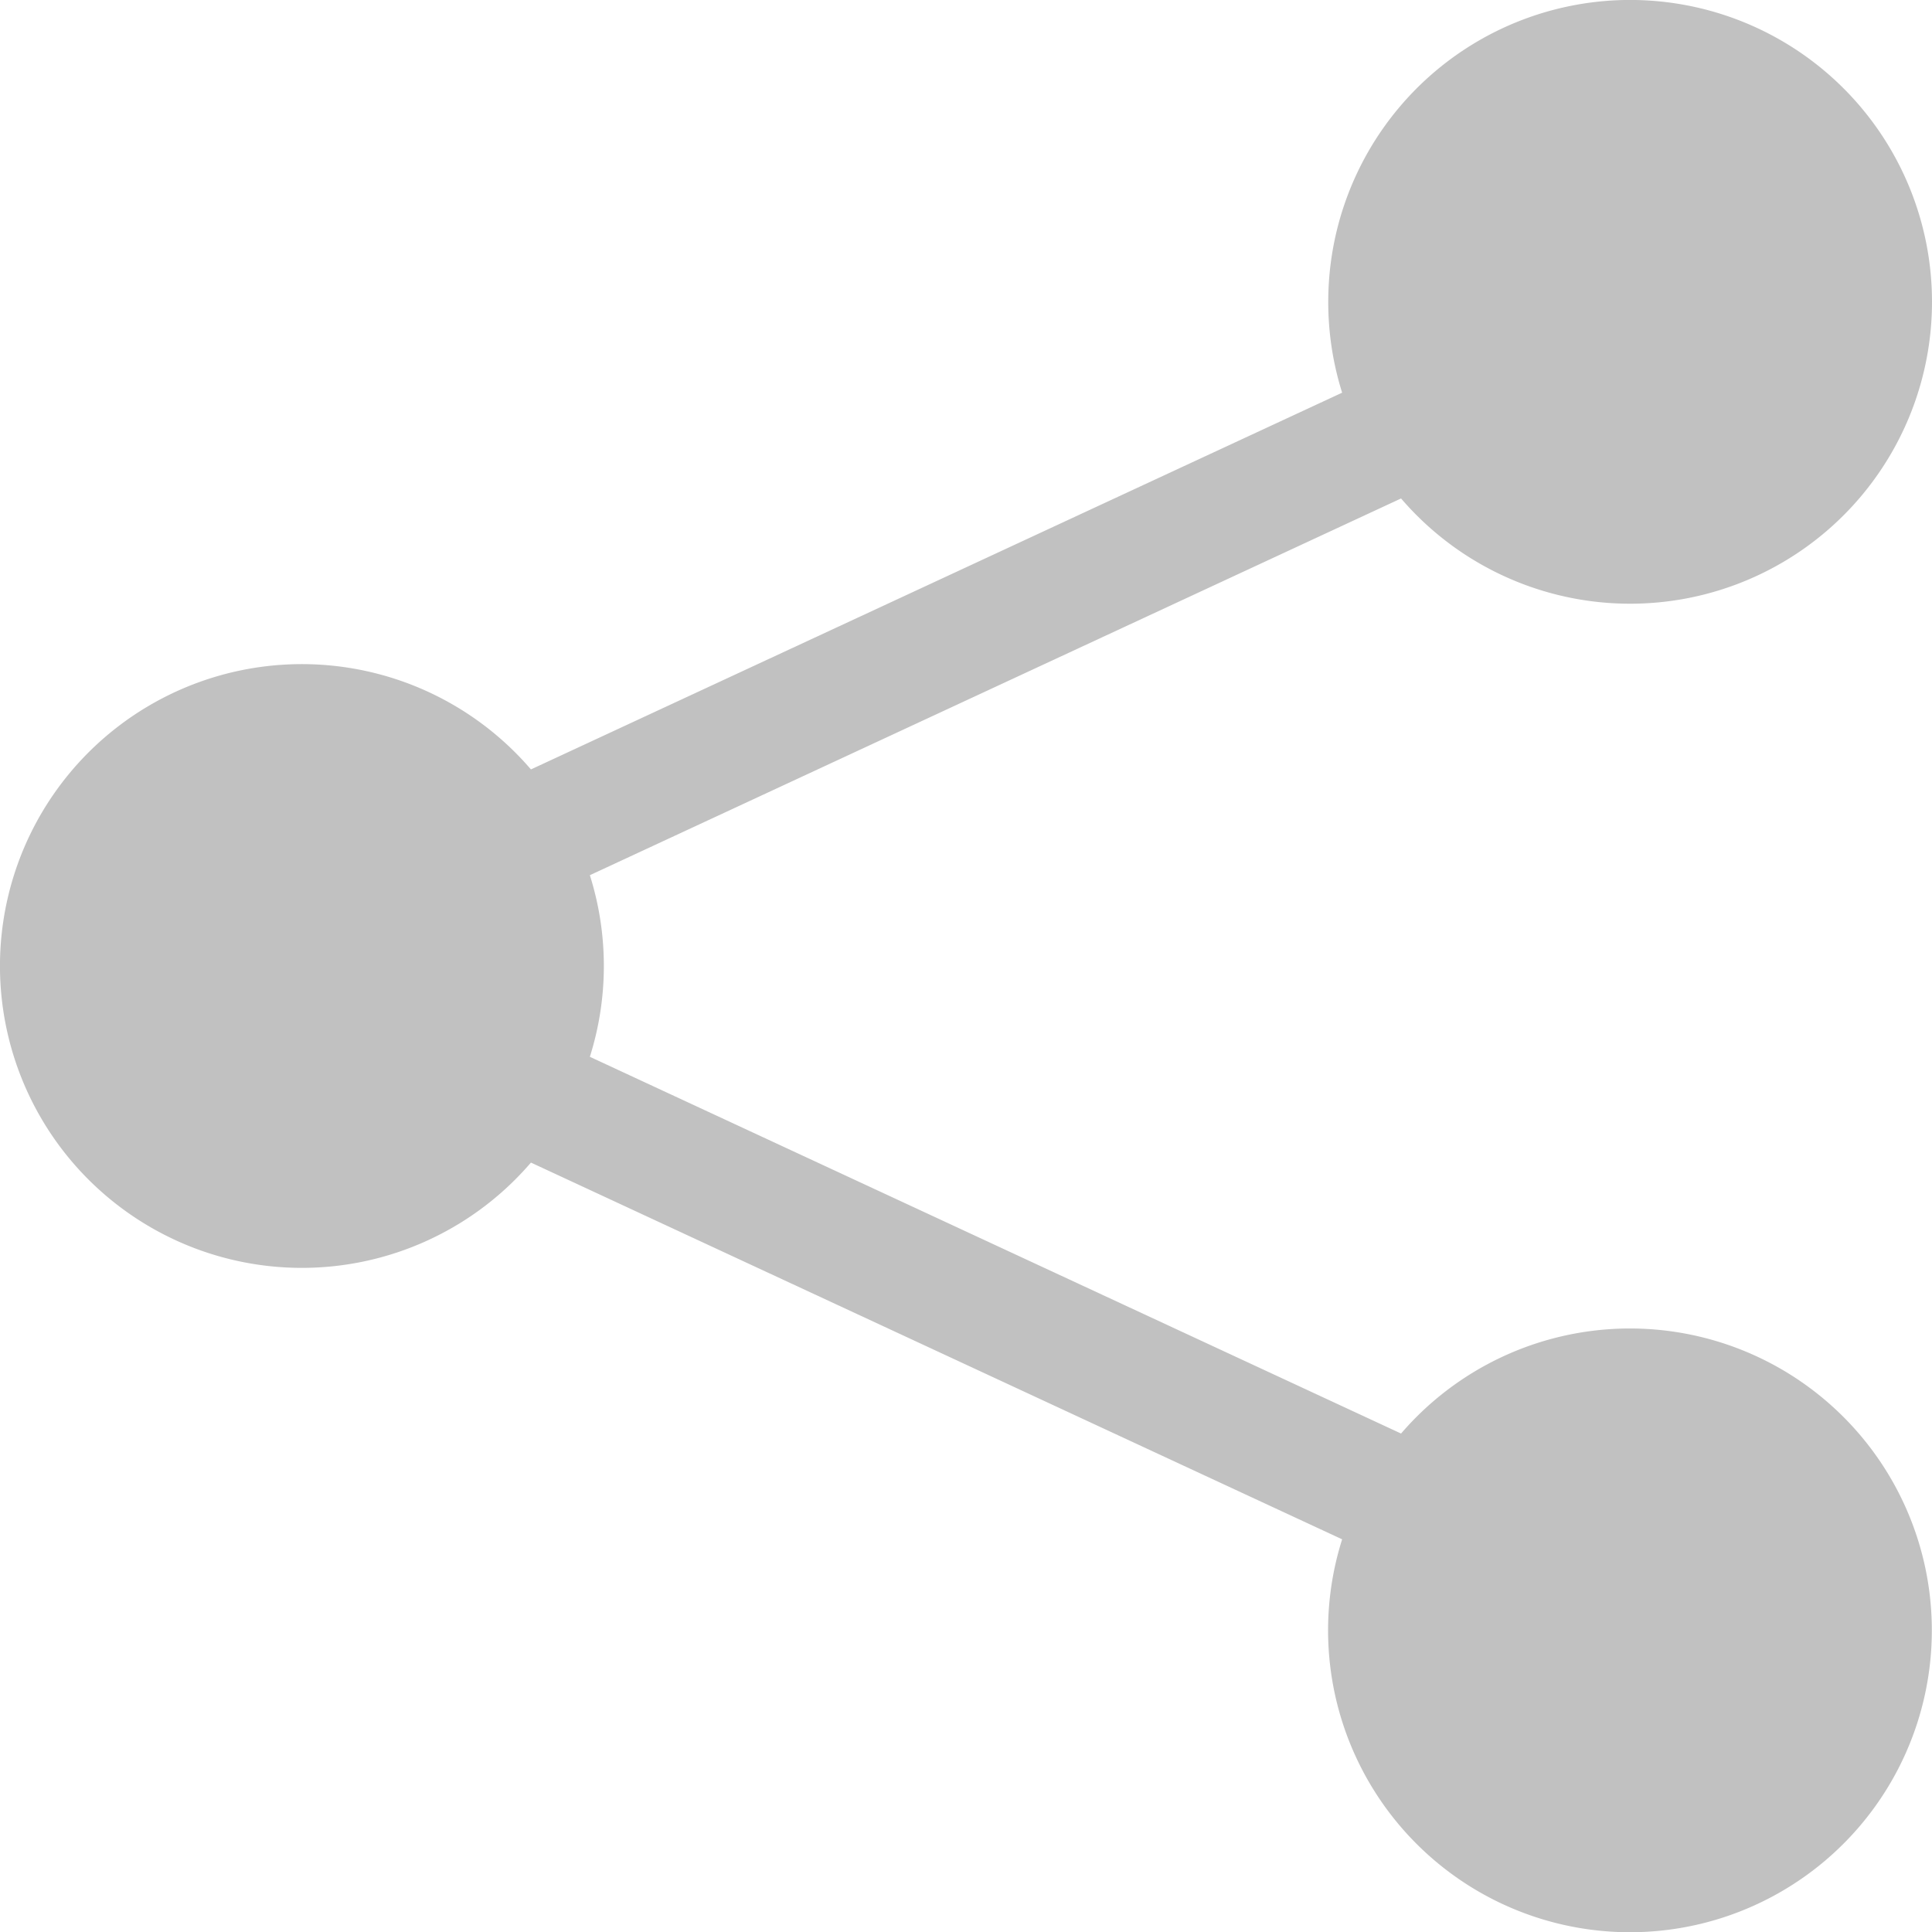 <svg xmlns="http://www.w3.org/2000/svg" width="16" height="16" fill="currentColor" class="bi bi-share-fill"
  viewBox="0 0 16 16">
  <path
    d="M11 2.5a2.5 2.5 0 1 1 .603 1.628l-6.718 3.12a2.499 2.499 0 0 1 0 1.504l6.718 3.12a2.5 2.5 0 1 1-.488.876l-6.718-3.12a2.5 2.5 0 1 1 0-3.256l6.718-3.12A2.5 2.5 0 0 1 11 2.5z"
    fill="#C1C1C1" />
</svg>